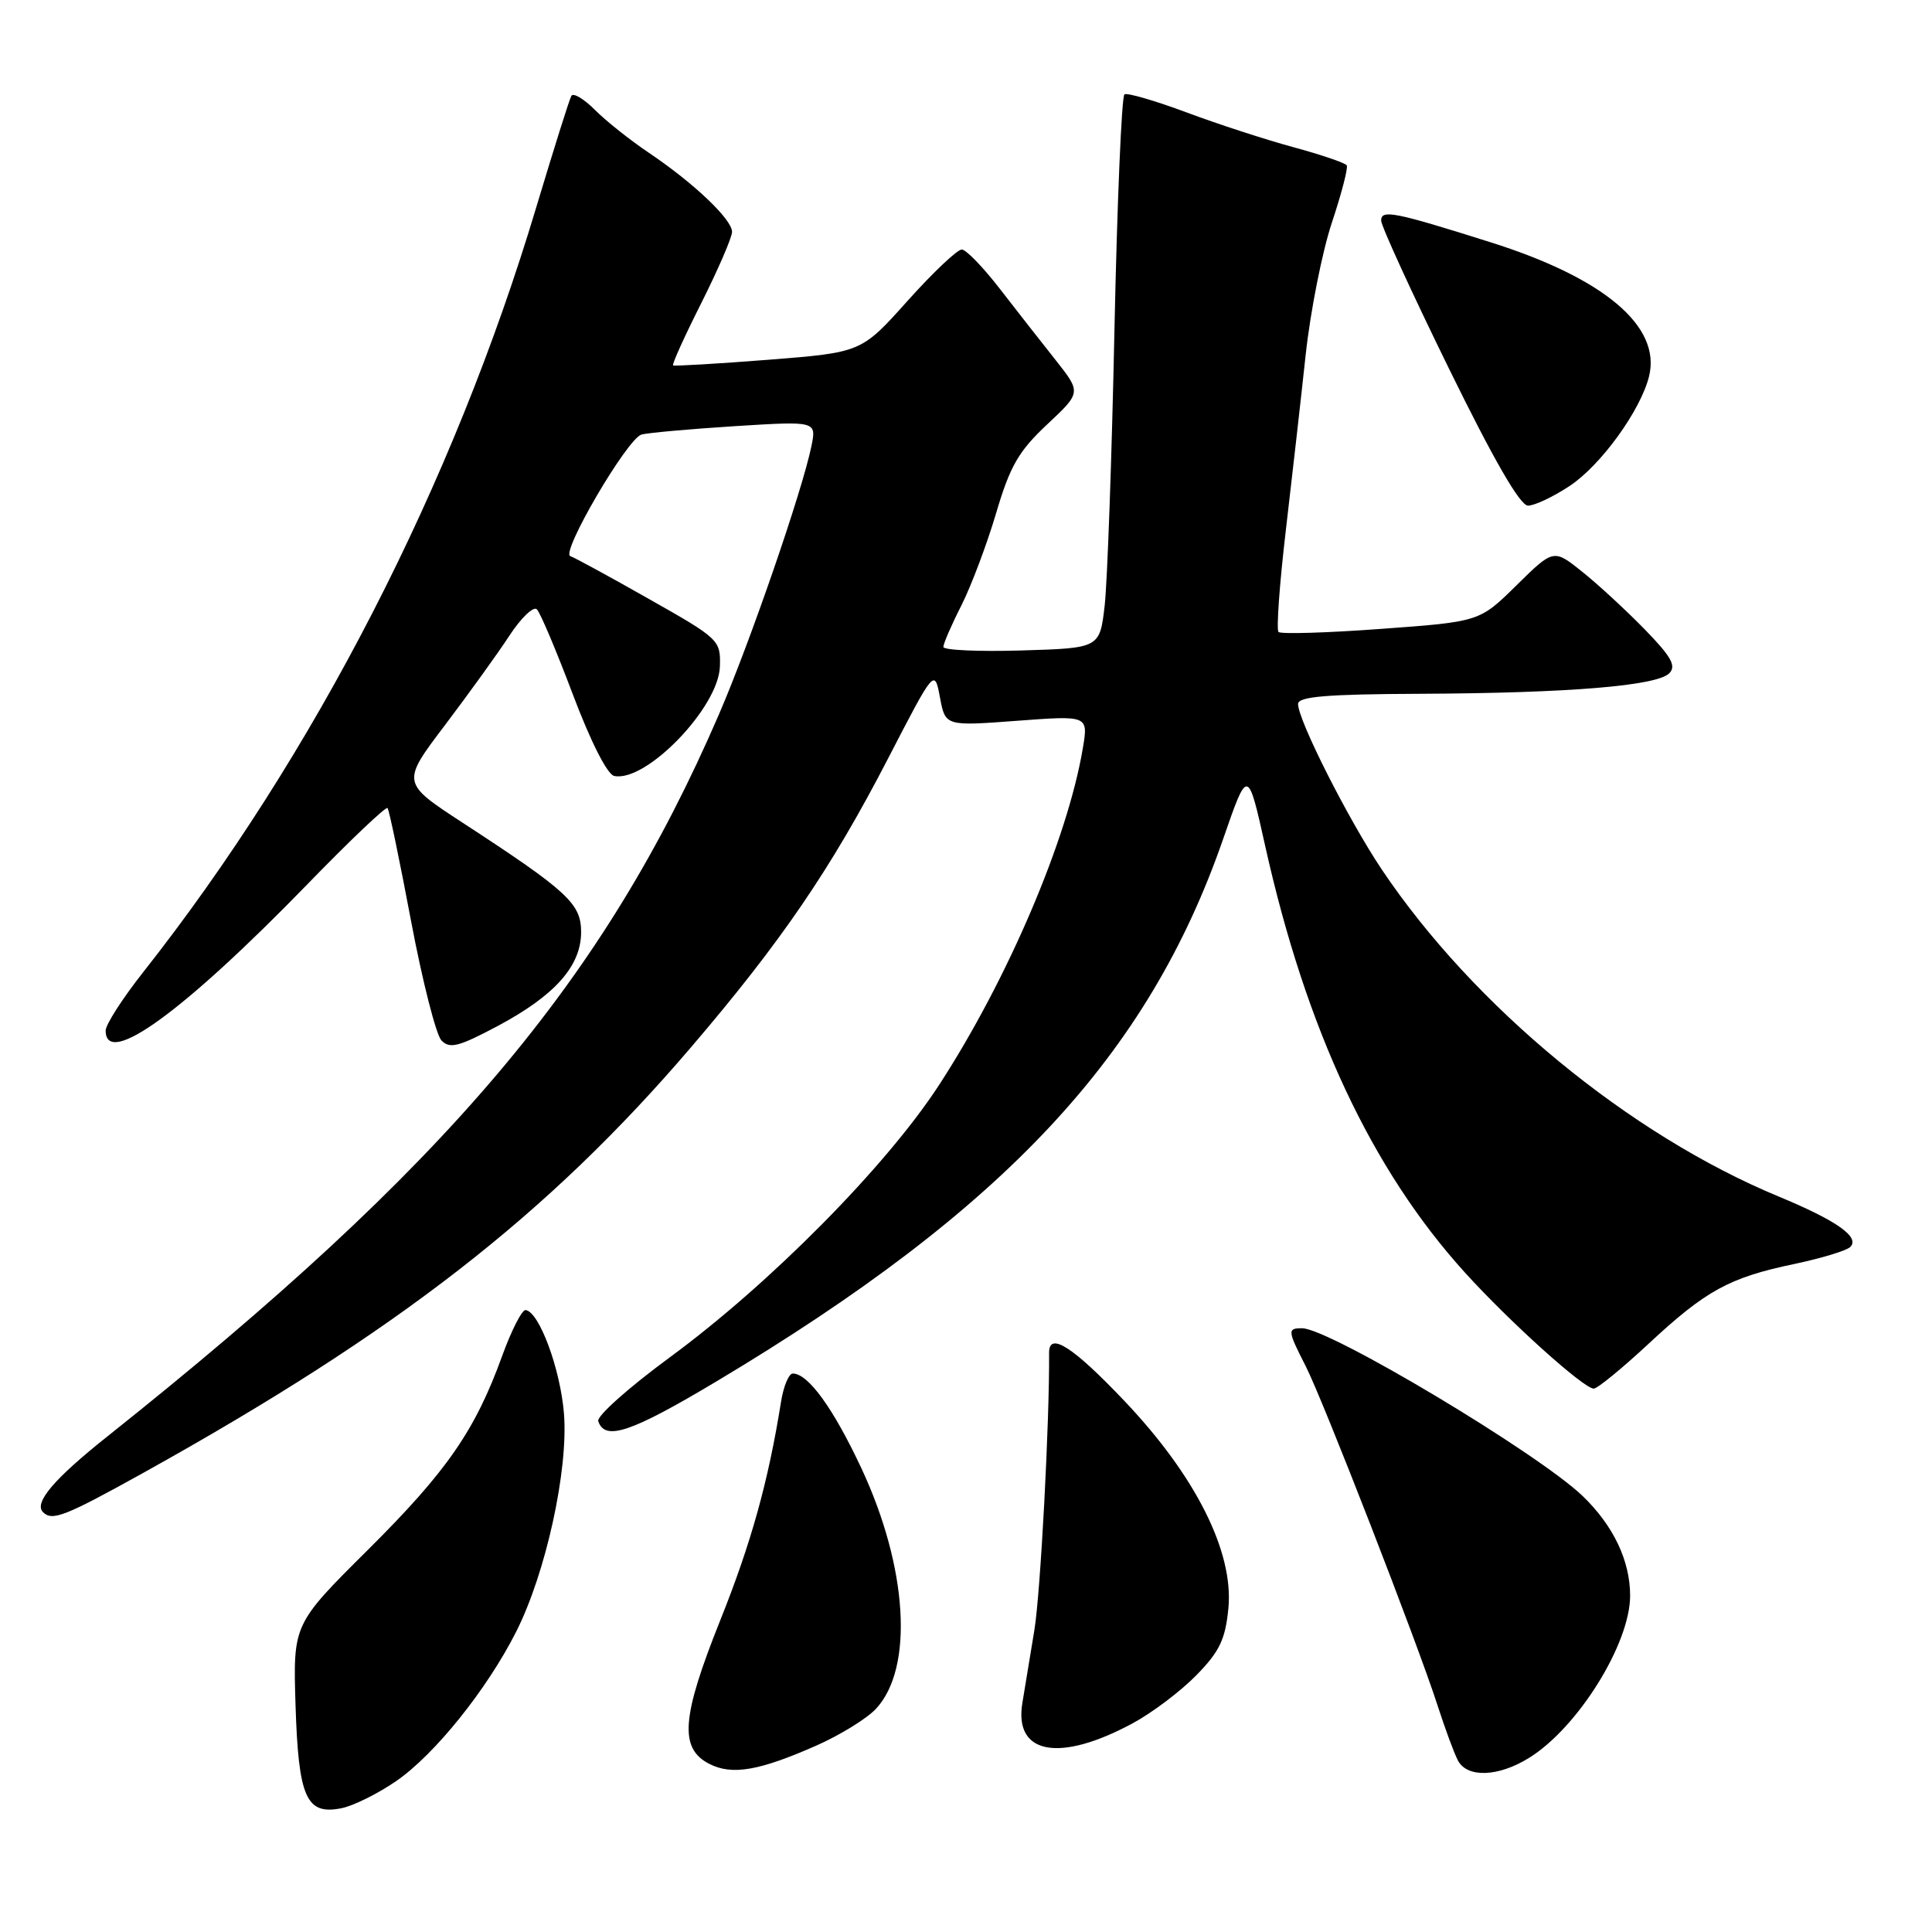 <?xml version="1.0" encoding="UTF-8" standalone="no"?>
<!DOCTYPE svg PUBLIC "-//W3C//DTD SVG 1.1//EN" "http://www.w3.org/Graphics/SVG/1.1/DTD/svg11.dtd" >
<svg xmlns="http://www.w3.org/2000/svg" xmlns:xlink="http://www.w3.org/1999/xlink" version="1.1" viewBox="0 0 256 256">
 <g >
 <path fill="currentColor"
d=" M 52.50 236.00 C 57.58 232.51 64.53 223.86 68.38 216.24 C 72.32 208.47 75.32 194.80 74.73 187.33 C 74.26 181.41 71.44 173.78 69.64 173.59 C 69.17 173.54 67.78 176.25 66.56 179.61 C 62.97 189.54 59.24 194.93 48.75 205.36 C 38.83 215.22 38.83 215.22 39.16 225.96 C 39.55 238.22 40.58 240.53 45.24 239.60 C 46.81 239.29 50.08 237.67 52.50 236.00 Z  M 108.17 231.30 C 111.29 229.92 114.83 227.74 116.05 226.45 C 121.11 221.06 120.30 207.70 114.11 194.49 C 110.40 186.58 107.08 182.00 105.05 182.00 C 104.52 182.00 103.82 183.69 103.49 185.75 C 101.80 196.33 99.54 204.45 95.42 214.74 C 90.29 227.57 89.98 231.68 94.00 233.73 C 97.01 235.26 100.60 234.64 108.17 231.30 Z  M 202.59 232.94 C 209.06 228.95 216.00 217.81 216.00 211.44 C 216.00 206.80 213.78 202.15 209.71 198.23 C 203.78 192.54 176.13 176.00 172.53 176.00 C 170.57 176.00 170.60 176.29 173.01 181.02 C 175.31 185.52 187.84 217.76 190.49 226.00 C 191.47 229.03 192.67 232.29 193.17 233.25 C 194.38 235.60 198.51 235.47 202.59 232.94 Z  M 150.15 228.31 C 152.70 226.93 156.48 224.07 158.54 221.96 C 161.61 218.82 162.37 217.22 162.77 213.09 C 163.48 205.63 158.43 195.56 148.97 185.61 C 142.15 178.43 138.99 176.41 139.01 179.25 C 139.08 188.31 137.88 210.98 137.06 216.00 C 136.48 219.57 135.76 223.92 135.47 225.65 C 134.33 232.49 140.41 233.59 150.15 228.31 Z  M 19.08 195.11 C 52.66 176.44 72.59 160.95 91.53 138.81 C 103.51 124.80 110.11 115.13 117.65 100.55 C 123.83 88.60 123.83 88.60 124.55 92.41 C 125.26 96.22 125.26 96.22 134.74 95.51 C 144.21 94.80 144.21 94.80 143.48 99.15 C 141.45 111.21 133.54 129.75 124.45 143.74 C 117.44 154.53 102.04 170.10 88.69 179.90 C 83.29 183.87 79.05 187.65 79.27 188.31 C 80.16 190.98 83.60 189.82 94.99 183.01 C 133.15 160.19 152.15 139.84 162.09 111.12 C 165.34 101.74 165.34 101.74 167.65 112.12 C 173.06 136.42 181.74 154.97 194.11 168.62 C 199.99 175.11 209.85 184.00 211.18 184.00 C 211.66 184.00 214.91 181.34 218.41 178.09 C 226.04 170.98 229.14 169.29 237.73 167.49 C 241.33 166.73 244.68 165.72 245.17 165.23 C 246.48 163.92 243.37 161.73 235.67 158.54 C 215.87 150.33 195.29 133.38 183.11 115.24 C 178.68 108.63 172.00 95.44 172.00 93.28 C 172.00 92.30 175.76 91.98 188.25 91.93 C 207.83 91.84 219.52 90.88 221.18 89.22 C 222.15 88.25 221.48 87.04 217.95 83.41 C 215.50 80.90 211.78 77.46 209.68 75.78 C 205.86 72.72 205.86 72.72 200.95 77.55 C 196.05 82.38 196.05 82.38 183.00 83.33 C 175.83 83.86 169.71 84.04 169.41 83.74 C 169.11 83.44 169.54 77.41 170.37 70.35 C 171.20 63.28 172.39 52.78 173.01 47.00 C 173.64 41.22 175.20 33.35 176.48 29.50 C 177.76 25.65 178.65 22.24 178.45 21.91 C 178.24 21.59 175.09 20.51 171.44 19.52 C 167.79 18.53 161.40 16.46 157.24 14.90 C 153.08 13.35 149.37 12.27 149.00 12.50 C 148.62 12.73 148.03 26.78 147.67 43.71 C 147.32 60.65 146.73 77.06 146.38 80.19 C 145.73 85.88 145.73 85.88 135.36 86.19 C 129.66 86.36 125.00 86.15 125.00 85.72 C 125.00 85.29 126.07 82.81 127.39 80.22 C 128.70 77.62 130.77 72.12 131.99 68.00 C 133.83 61.76 134.97 59.79 138.74 56.25 C 143.27 52.01 143.27 52.01 139.89 47.73 C 138.02 45.38 134.70 41.13 132.50 38.29 C 130.30 35.44 128.03 33.09 127.45 33.06 C 126.88 33.03 123.65 36.08 120.27 39.85 C 114.14 46.70 114.14 46.70 101.82 47.67 C 95.04 48.20 89.36 48.53 89.19 48.42 C 89.01 48.30 90.70 44.57 92.94 40.13 C 95.17 35.68 97.00 31.45 97.00 30.72 C 97.00 29.07 91.94 24.26 86.00 20.26 C 83.53 18.60 80.30 16.04 78.84 14.57 C 77.37 13.10 75.97 12.26 75.71 12.70 C 75.45 13.14 73.37 19.77 71.07 27.42 C 60.06 64.21 41.61 100.11 18.98 128.81 C 16.24 132.28 14.00 135.76 14.00 136.56 C 14.00 141.56 24.29 134.09 40.73 117.17 C 46.36 111.37 51.14 106.83 51.35 107.07 C 51.56 107.30 52.96 114.03 54.46 122.00 C 55.96 129.97 57.78 137.11 58.49 137.86 C 59.59 139.01 60.78 138.70 65.95 135.95 C 73.54 131.90 77.00 128.00 77.00 123.51 C 77.00 119.73 75.26 118.12 61.34 109.04 C 53.18 103.72 53.18 103.72 58.94 96.11 C 62.11 91.92 65.97 86.57 67.51 84.21 C 69.06 81.85 70.69 80.29 71.14 80.74 C 71.60 81.20 73.74 86.28 75.91 92.03 C 78.28 98.30 80.47 102.63 81.39 102.82 C 85.62 103.69 95.23 93.73 95.39 88.31 C 95.50 84.82 95.30 84.63 86.01 79.38 C 80.80 76.42 76.09 73.86 75.57 73.69 C 74.26 73.25 83.12 58.11 85.00 57.58 C 85.83 57.35 91.38 56.85 97.35 56.47 C 108.20 55.79 108.20 55.79 107.51 59.15 C 106.30 65.06 99.35 85.21 95.25 94.69 C 79.99 130.00 59.21 154.53 14.27 190.30 C 7.15 195.96 4.46 199.13 5.70 200.37 C 6.92 201.59 8.60 200.93 19.08 195.11 Z  M 207.99 64.39 C 212.12 61.66 217.40 54.37 218.51 49.86 C 220.14 43.25 212.57 36.85 197.50 32.10 C 184.74 28.07 183.00 27.73 183.01 29.23 C 183.01 29.93 187.03 38.71 191.95 48.75 C 197.91 60.92 201.42 67.00 202.47 67.00 C 203.33 67.00 205.82 65.83 207.99 64.39 Z "/>
</g>
</svg>